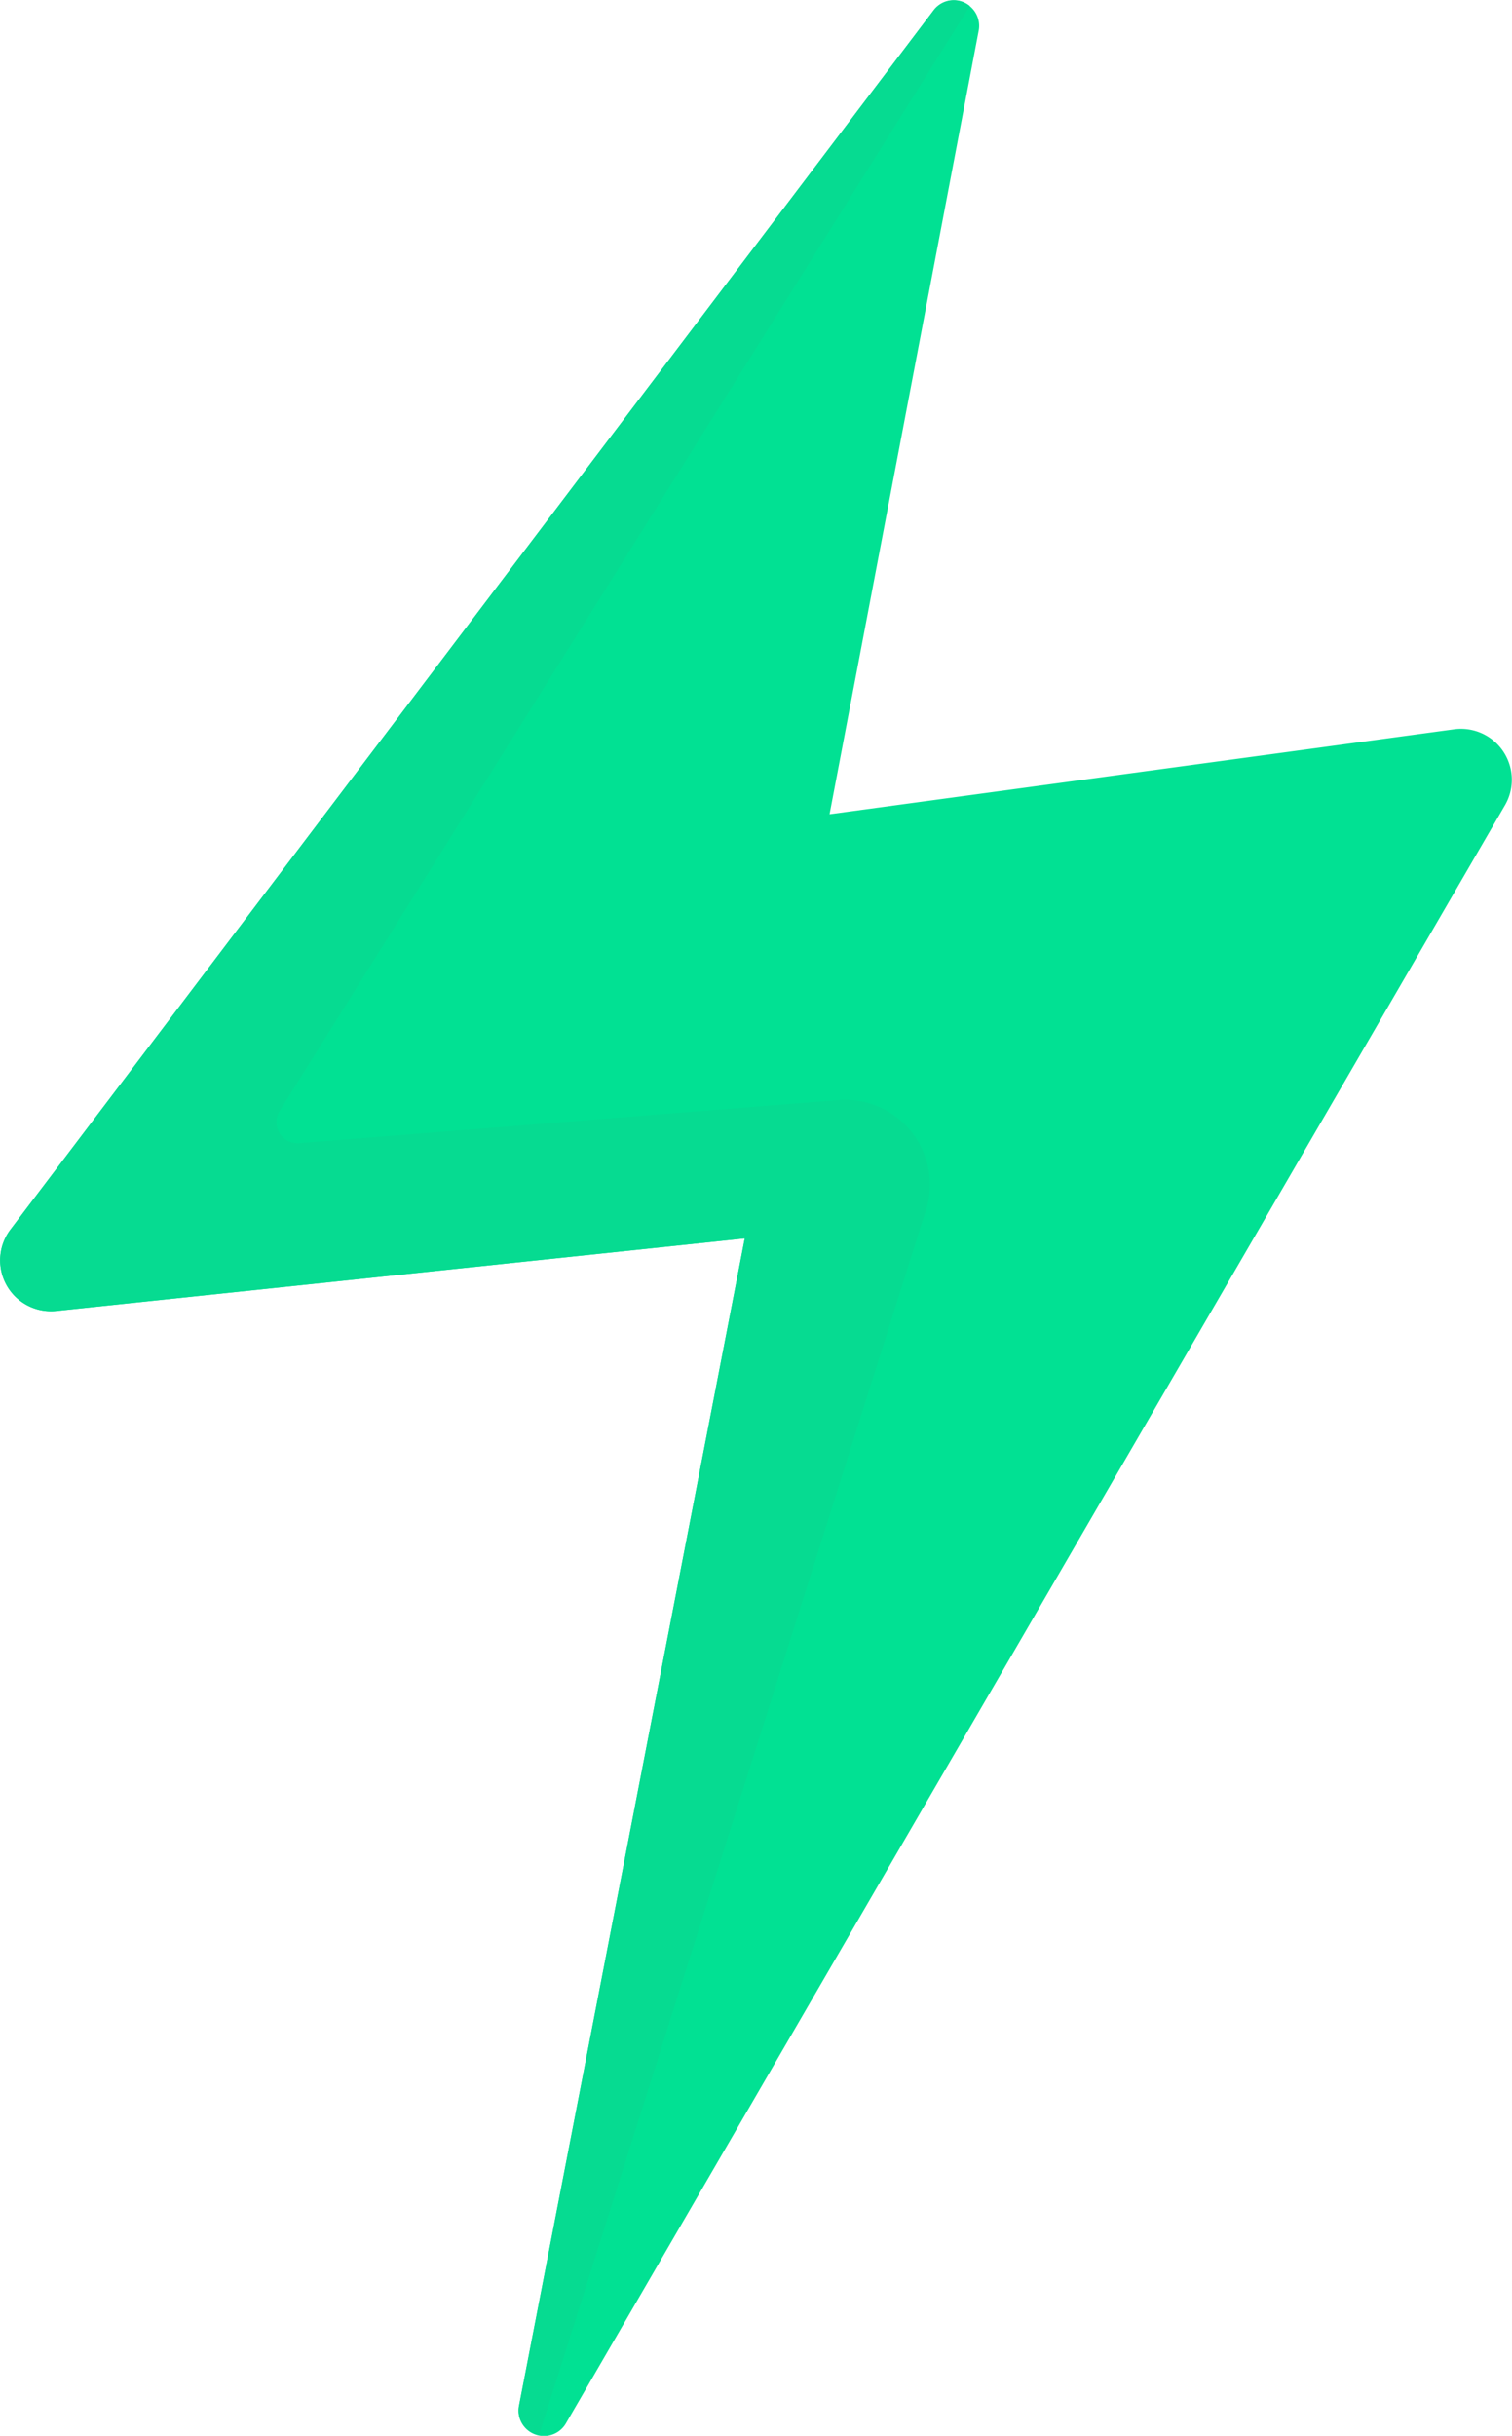 <svg xmlns="http://www.w3.org/2000/svg" width="67.23" height="108.234" viewBox="0 0 67.23 108.234">
    <path data-name="Path 32" d="M122.156 107.667 163.9 35.783a2.261 2.261 0 0 0-2.26-3.377l-27.77 3.774 6.635-34.834A1.131 1.131 0 0 0 138.5.453L97.449 54.635a2.262 2.262 0 0 0 2.039 3.615l30.612-3.222-10.037 51.857a1.131 1.131 0 0 0 2.093.782z" transform="translate(-96.985)" style="fill:#01e193"/>
    <path data-name="Path 33" d="M110.286 50.809a.936.936 0 0 1-.868-1.429l30.69-49.1a1.114 1.114 0 0 0-1.611.19L97.449 54.649a2.262 2.262 0 0 0 2.039 3.615l30.612-3.223-10.032 51.859a1.1 1.1 0 0 0 .888 1.309l17.2-54.423a3.769 3.769 0 0 0-3.895-4.893z" transform="translate(-96.985 -.013)" style="fill:#06db91"/>
</svg>
